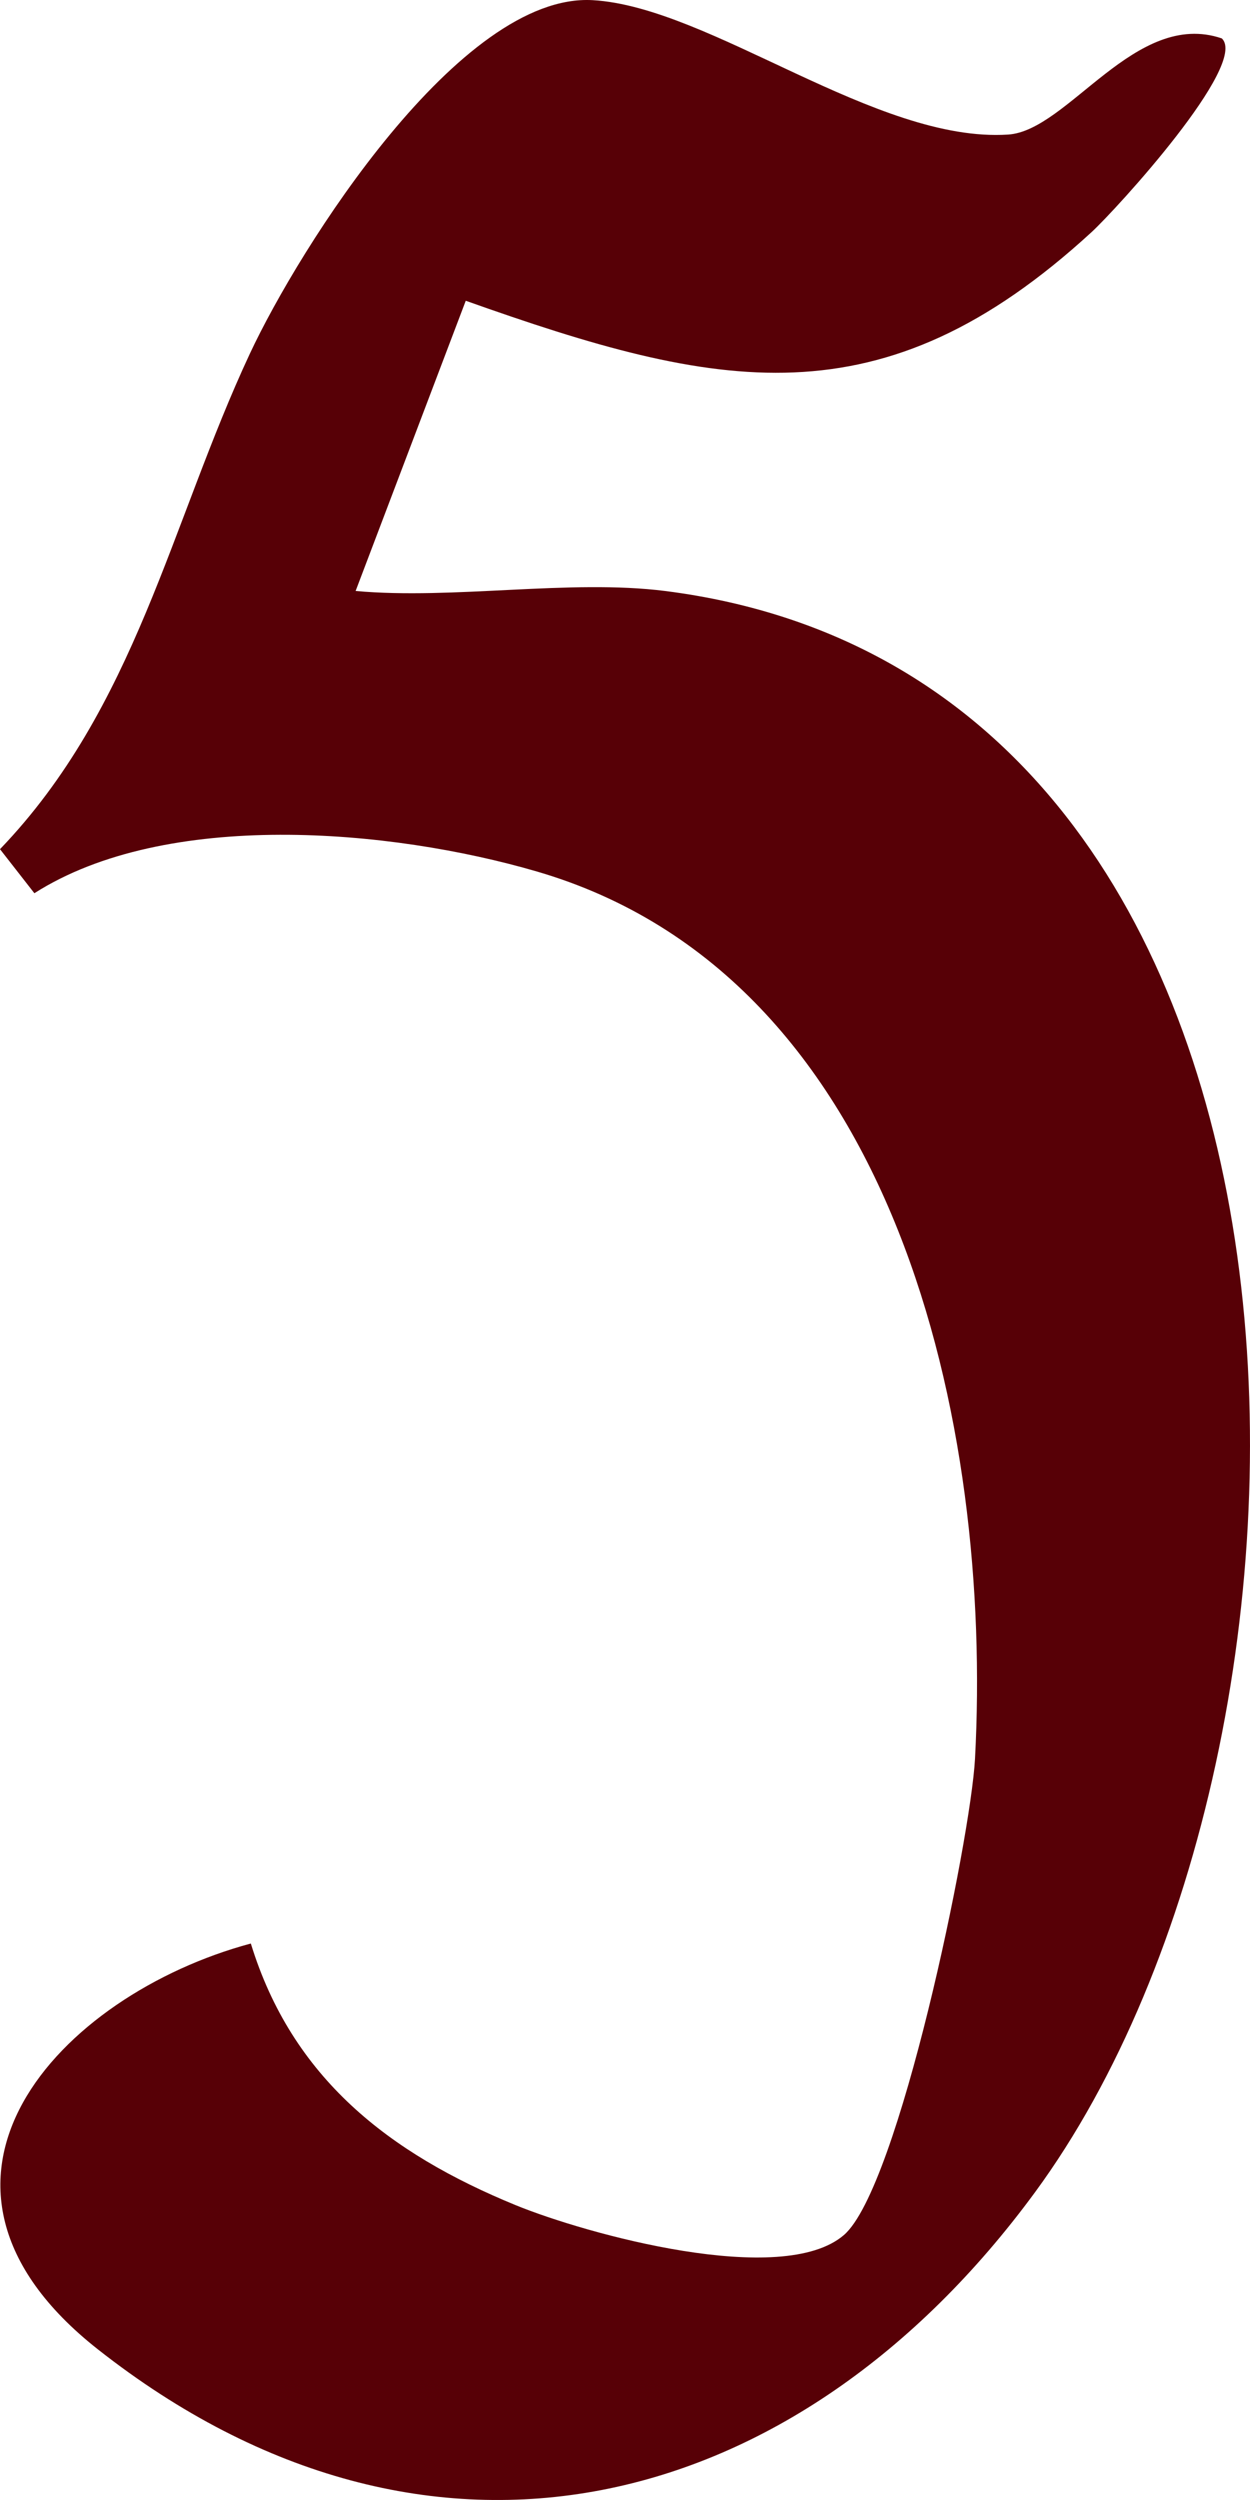 <svg width="46" height="92" viewBox="0 0 46 92" fill="none" xmlns="http://www.w3.org/2000/svg">
<path d="M24.473 21.748C50.267 25.022 50.292 64.043 38.091 80.672C29.341 92.598 15.789 96.049 3.603 86.457C-4.231 80.29 2.191 73.412 9.231 71.521C10.749 76.468 14.311 79.238 18.977 81.15C21.558 82.207 28.785 84.21 31.057 82.248C33.071 80.509 35.718 67.704 35.88 64.725C36.533 52.514 33.041 35.952 19.762 32.073C14.352 30.492 6.113 29.78 1.265 32.871L0 31.25C4.995 26.049 6.275 19.268 9.195 13.015C11.017 9.116 16.933 -0.273 21.811 0.006C26.138 0.255 32.241 5.268 37.099 4.952C39.311 4.81 41.781 0.326 44.964 1.414C45.956 2.365 41.082 7.703 40.171 8.541C32.428 15.653 26.401 14.357 17.14 11.068L13.087 21.748C16.685 22.074 20.971 21.306 24.473 21.748Z" fill="#570006"/>
</svg>
